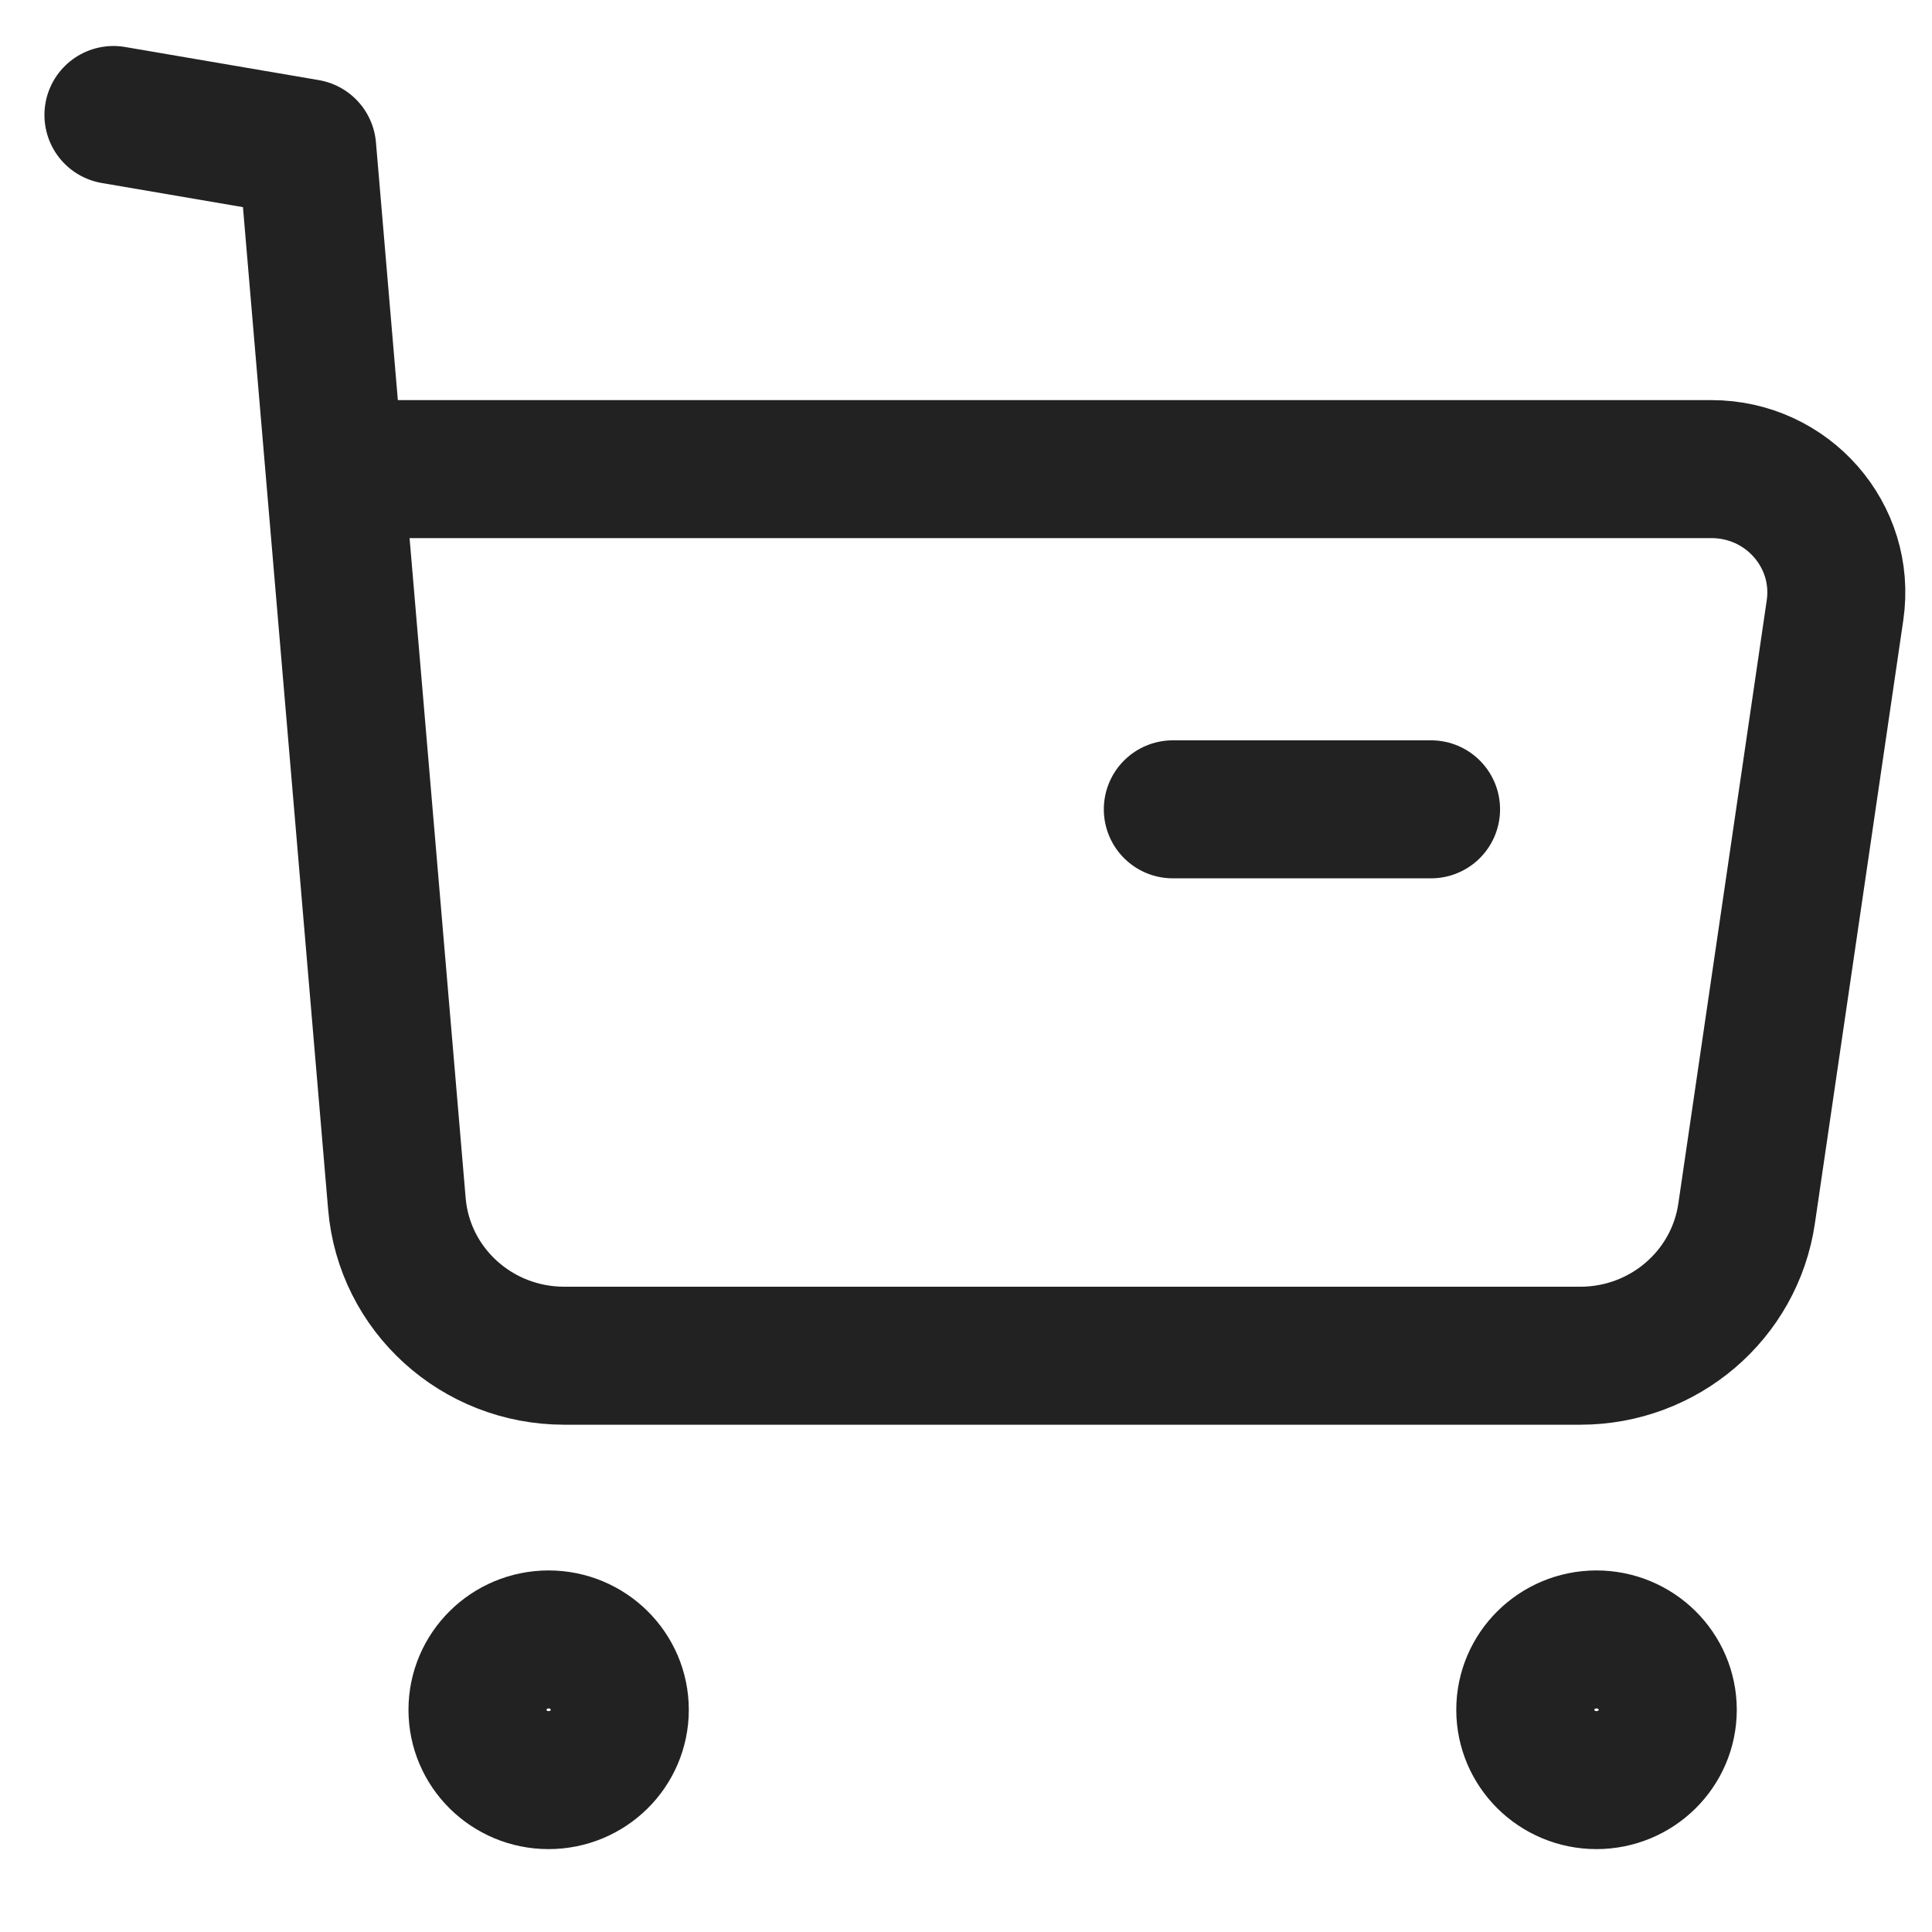 <svg width="21" height="21" viewBox="0 0 21 21" fill="none" xmlns="http://www.w3.org/2000/svg">
<path fill-rule="evenodd" clip-rule="evenodd" d="M5.963 17.82C6.39 17.82 6.737 18.163 6.737 18.585C6.737 19.007 6.39 19.349 5.963 19.349C5.536 19.349 5.19 19.007 5.19 18.585C5.19 18.163 5.536 17.82 5.963 17.82Z" stroke="#222222" stroke-width="1.5" stroke-linecap="round" stroke-linejoin="round"/>
<path fill-rule="evenodd" clip-rule="evenodd" d="M17.353 17.82C17.78 17.82 18.128 18.163 18.128 18.585C18.128 19.007 17.78 19.349 17.353 19.349C16.926 19.349 16.579 19.007 16.579 18.585C16.579 18.163 16.926 17.82 17.353 17.82Z" stroke="#222222" stroke-width="1.5" stroke-linecap="round" stroke-linejoin="round"/>
<path d="M1.233 1.25L3.339 1.61L4.314 13.083C4.392 14.018 5.183 14.736 6.133 14.736H17.178C18.085 14.736 18.855 14.078 18.985 13.19L19.946 6.632C20.064 5.823 19.43 5.099 18.602 5.099H3.677" stroke="#222222" stroke-width="1.5" stroke-linecap="round" stroke-linejoin="round"/>
<path d="M12.748 8.797H15.555" stroke="#222222" stroke-width="1.5" stroke-linecap="round" stroke-linejoin="round"/>
</svg>
